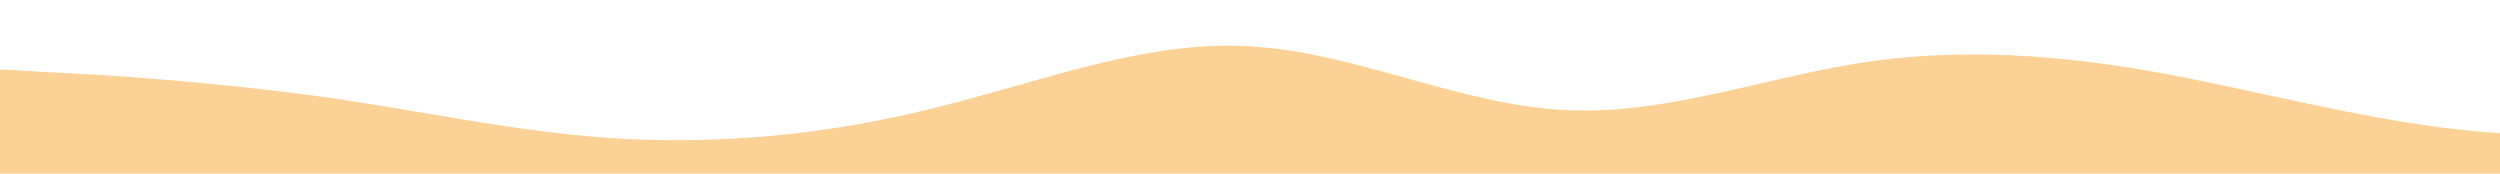 <?xml version="1.0" standalone="no"?>
<svg xmlns:xlink="http://www.w3.org/1999/xlink" id="wave" style="transform:rotate(180deg); transition: 0.3s" viewBox="0 0 1440 100" version="1.1" xmlns="http://www.w3.org/2000/svg"><defs><linearGradient id="sw-gradient-0" x1="0" x2="0" y1="1" y2="0"><stop stop-color="rgba(252, 209, 150, 1)" offset="0%"/><stop stop-color="rgba(252, 209, 150, 1)" offset="100%"/></linearGradient></defs><path style="transform:translate(0, 0px); opacity:1" fill="url(#sw-gradient-0)" d="M0,40L30,41.7C60,43,120,47,180,55C240,63,300,77,360,80C420,83,480,77,540,61.7C600,47,660,23,720,26.7C780,30,840,60,900,63.3C960,67,1020,43,1080,35C1140,27,1200,33,1260,45C1320,57,1380,73,1440,76.7C1500,80,1560,70,1620,63.3C1680,57,1740,53,1800,46.7C1860,40,1920,30,1980,30C2040,30,2100,40,2160,50C2220,60,2280,70,2340,68.3C2400,67,2460,53,2520,41.7C2580,30,2640,20,2700,18.3C2760,17,2820,23,2880,25C2940,27,3000,23,3060,31.7C3120,40,3180,60,3240,71.7C3300,83,3360,87,3420,85C3480,83,3540,77,3600,68.3C3660,60,3720,50,3780,41.7C3840,33,3900,27,3960,33.3C4020,40,4080,60,4140,63.3C4200,67,4260,53,4290,46.7L4320,40L4320,100L4290,100C4260,100,4200,100,4140,100C4080,100,4020,100,3960,100C3900,100,3840,100,3780,100C3720,100,3660,100,3600,100C3540,100,3480,100,3420,100C3360,100,3300,100,3240,100C3180,100,3120,100,3060,100C3000,100,2940,100,2880,100C2820,100,2760,100,2700,100C2640,100,2580,100,2520,100C2460,100,2400,100,2340,100C2280,100,2220,100,2160,100C2100,100,2040,100,1980,100C1920,100,1860,100,1800,100C1740,100,1680,100,1620,100C1560,100,1500,100,1440,100C1380,100,1320,100,1260,100C1200,100,1140,100,1080,100C1020,100,960,100,900,100C840,100,780,100,720,100C660,100,600,100,540,100C480,100,420,100,360,100C300,100,240,100,180,100C120,100,60,100,30,100L0,100Z"/></svg>